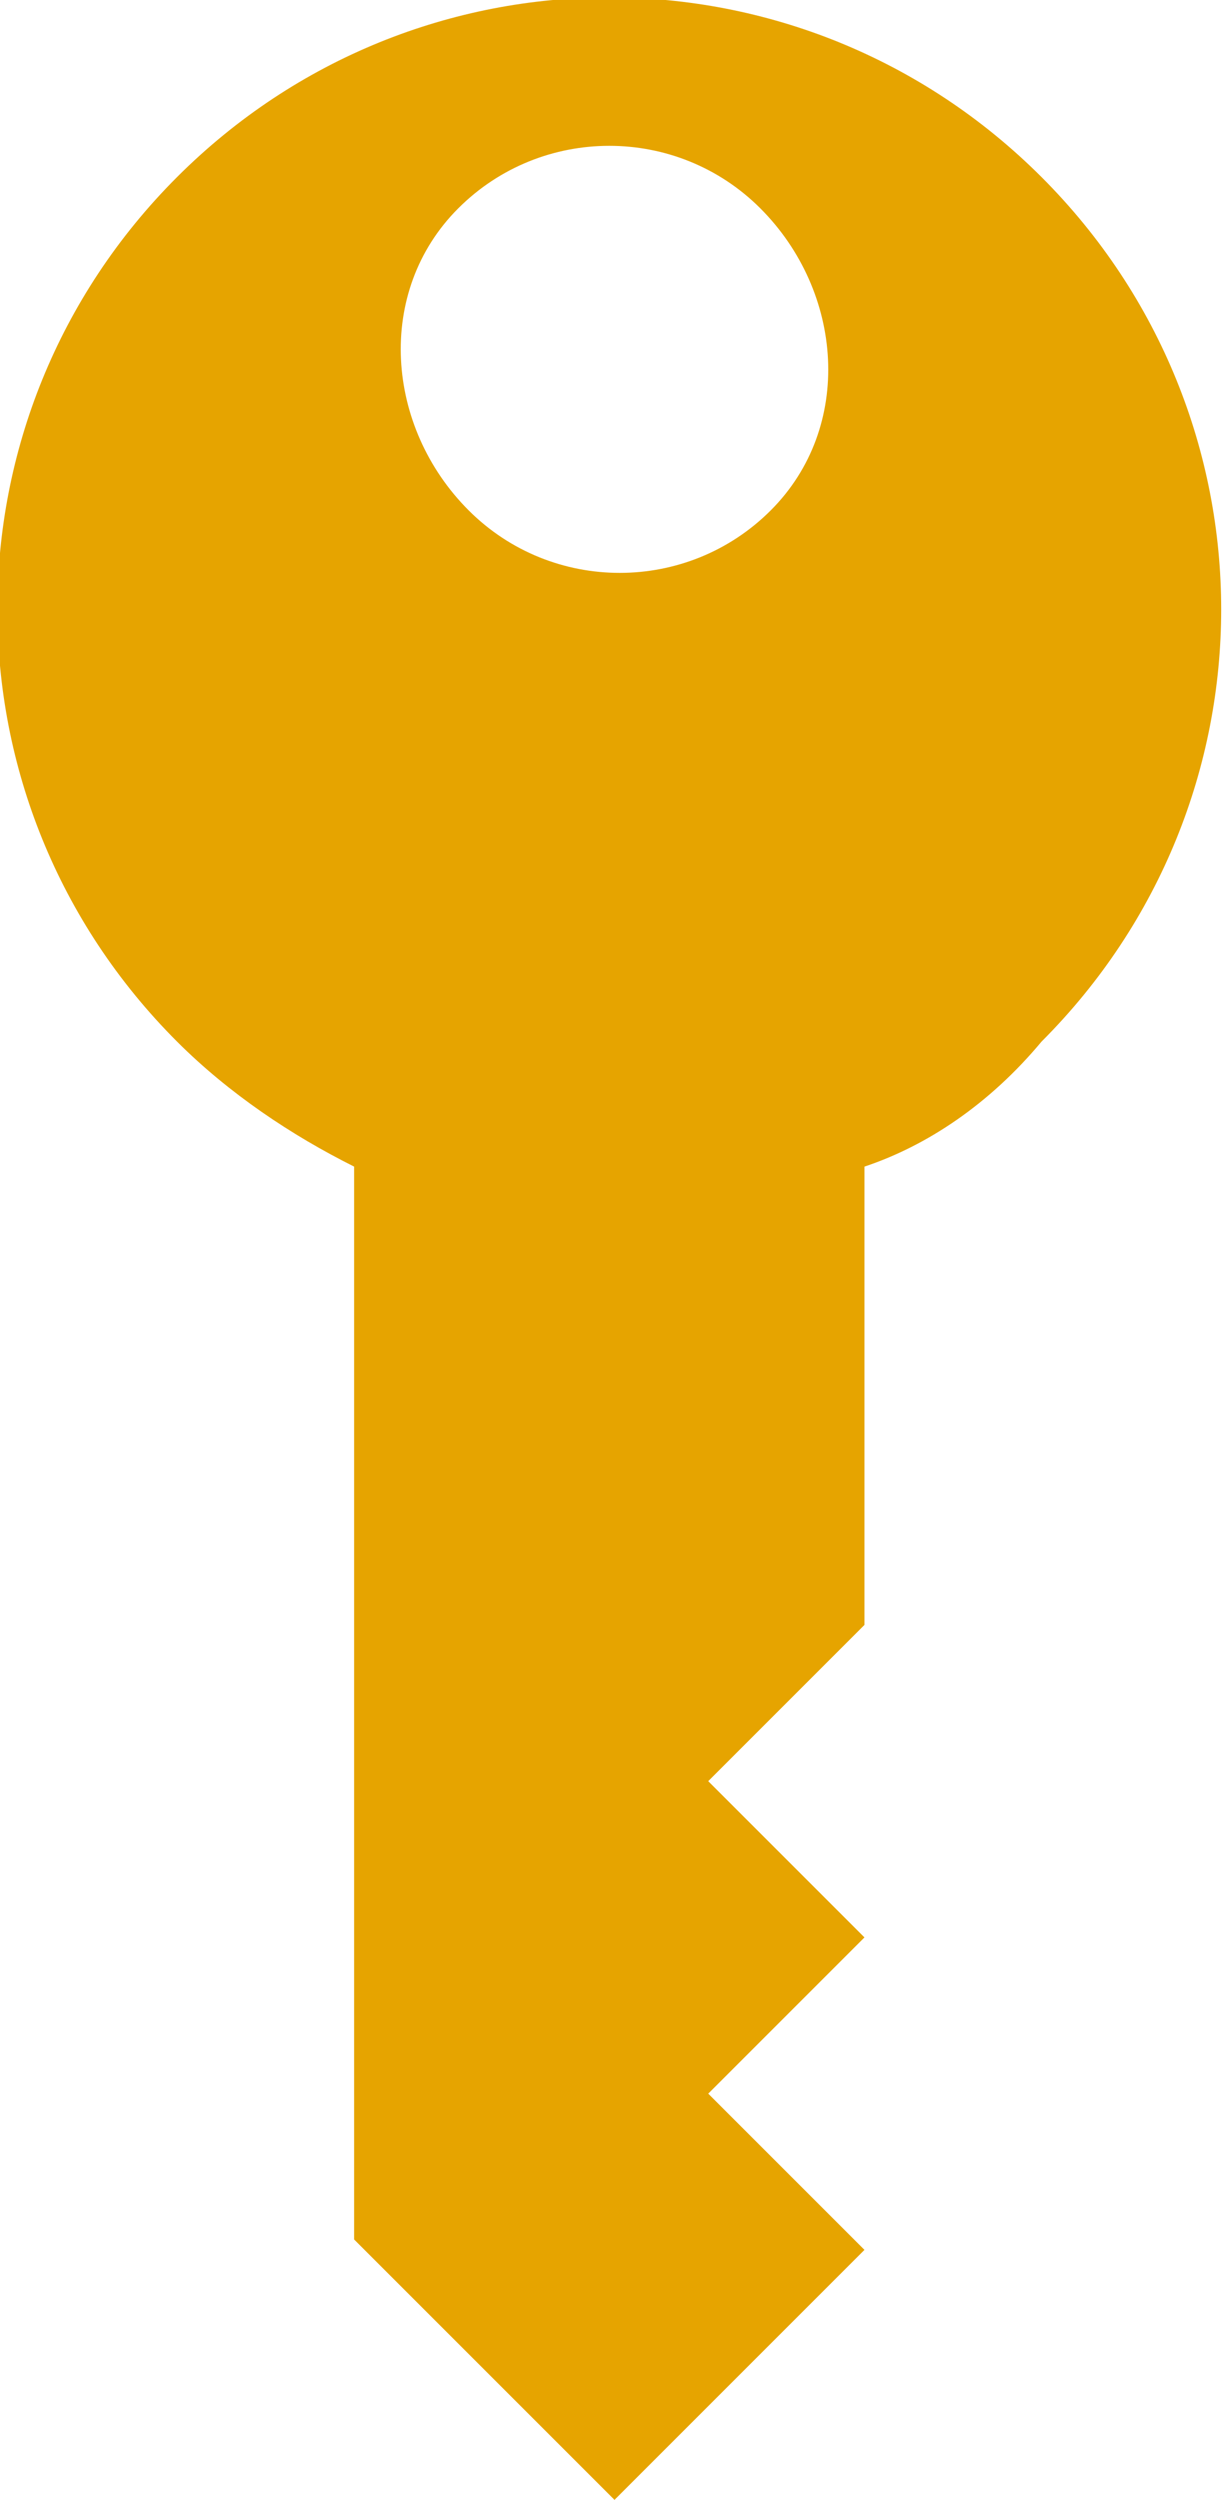<?xml version="1.0" encoding="utf-8"?>
<!-- Generator: Adobe Illustrator 18.0.0, SVG Export Plug-In . SVG Version: 6.00 Build 0)  -->
<!DOCTYPE svg PUBLIC "-//W3C//DTD SVG 1.1//EN" "http://www.w3.org/Graphics/SVG/1.1/DTD/svg11.dtd">
<svg version="1.1" id="Layer_1" xmlns="http://www.w3.org/2000/svg" xmlns:xlink="http://www.w3.org/1999/xlink" x="0px" y="0px"
	 width="11.8px" height="24px" viewBox="0 0 11.8 24" enable-background="new 0 0 11.8 24" xml:space="preserve">
<g>
	<path fill="#E6A400" d="M1.7,1.7c-2.3,2.3-2.3,6,0,8.3c0.5,0.5,1.1,0.9,1.7,1.2l0,10.3L5.9,24l2.4-2.4l-1.5-1.5l1.5-1.5l-1.5-1.5
		l1.5-1.5v-4.4C8.9,11,9.5,10.6,10,10c2.3-2.3,2.3-6,0-8.3S4-0.6,1.7,1.7z M7.4,4.9c-0.8,0.8-2.1,0.8-2.9,0S3.6,2.8,4.4,2
		s2.1-0.8,2.9,0S8.2,4.1,7.4,4.9z"/>
</g>
</svg>
